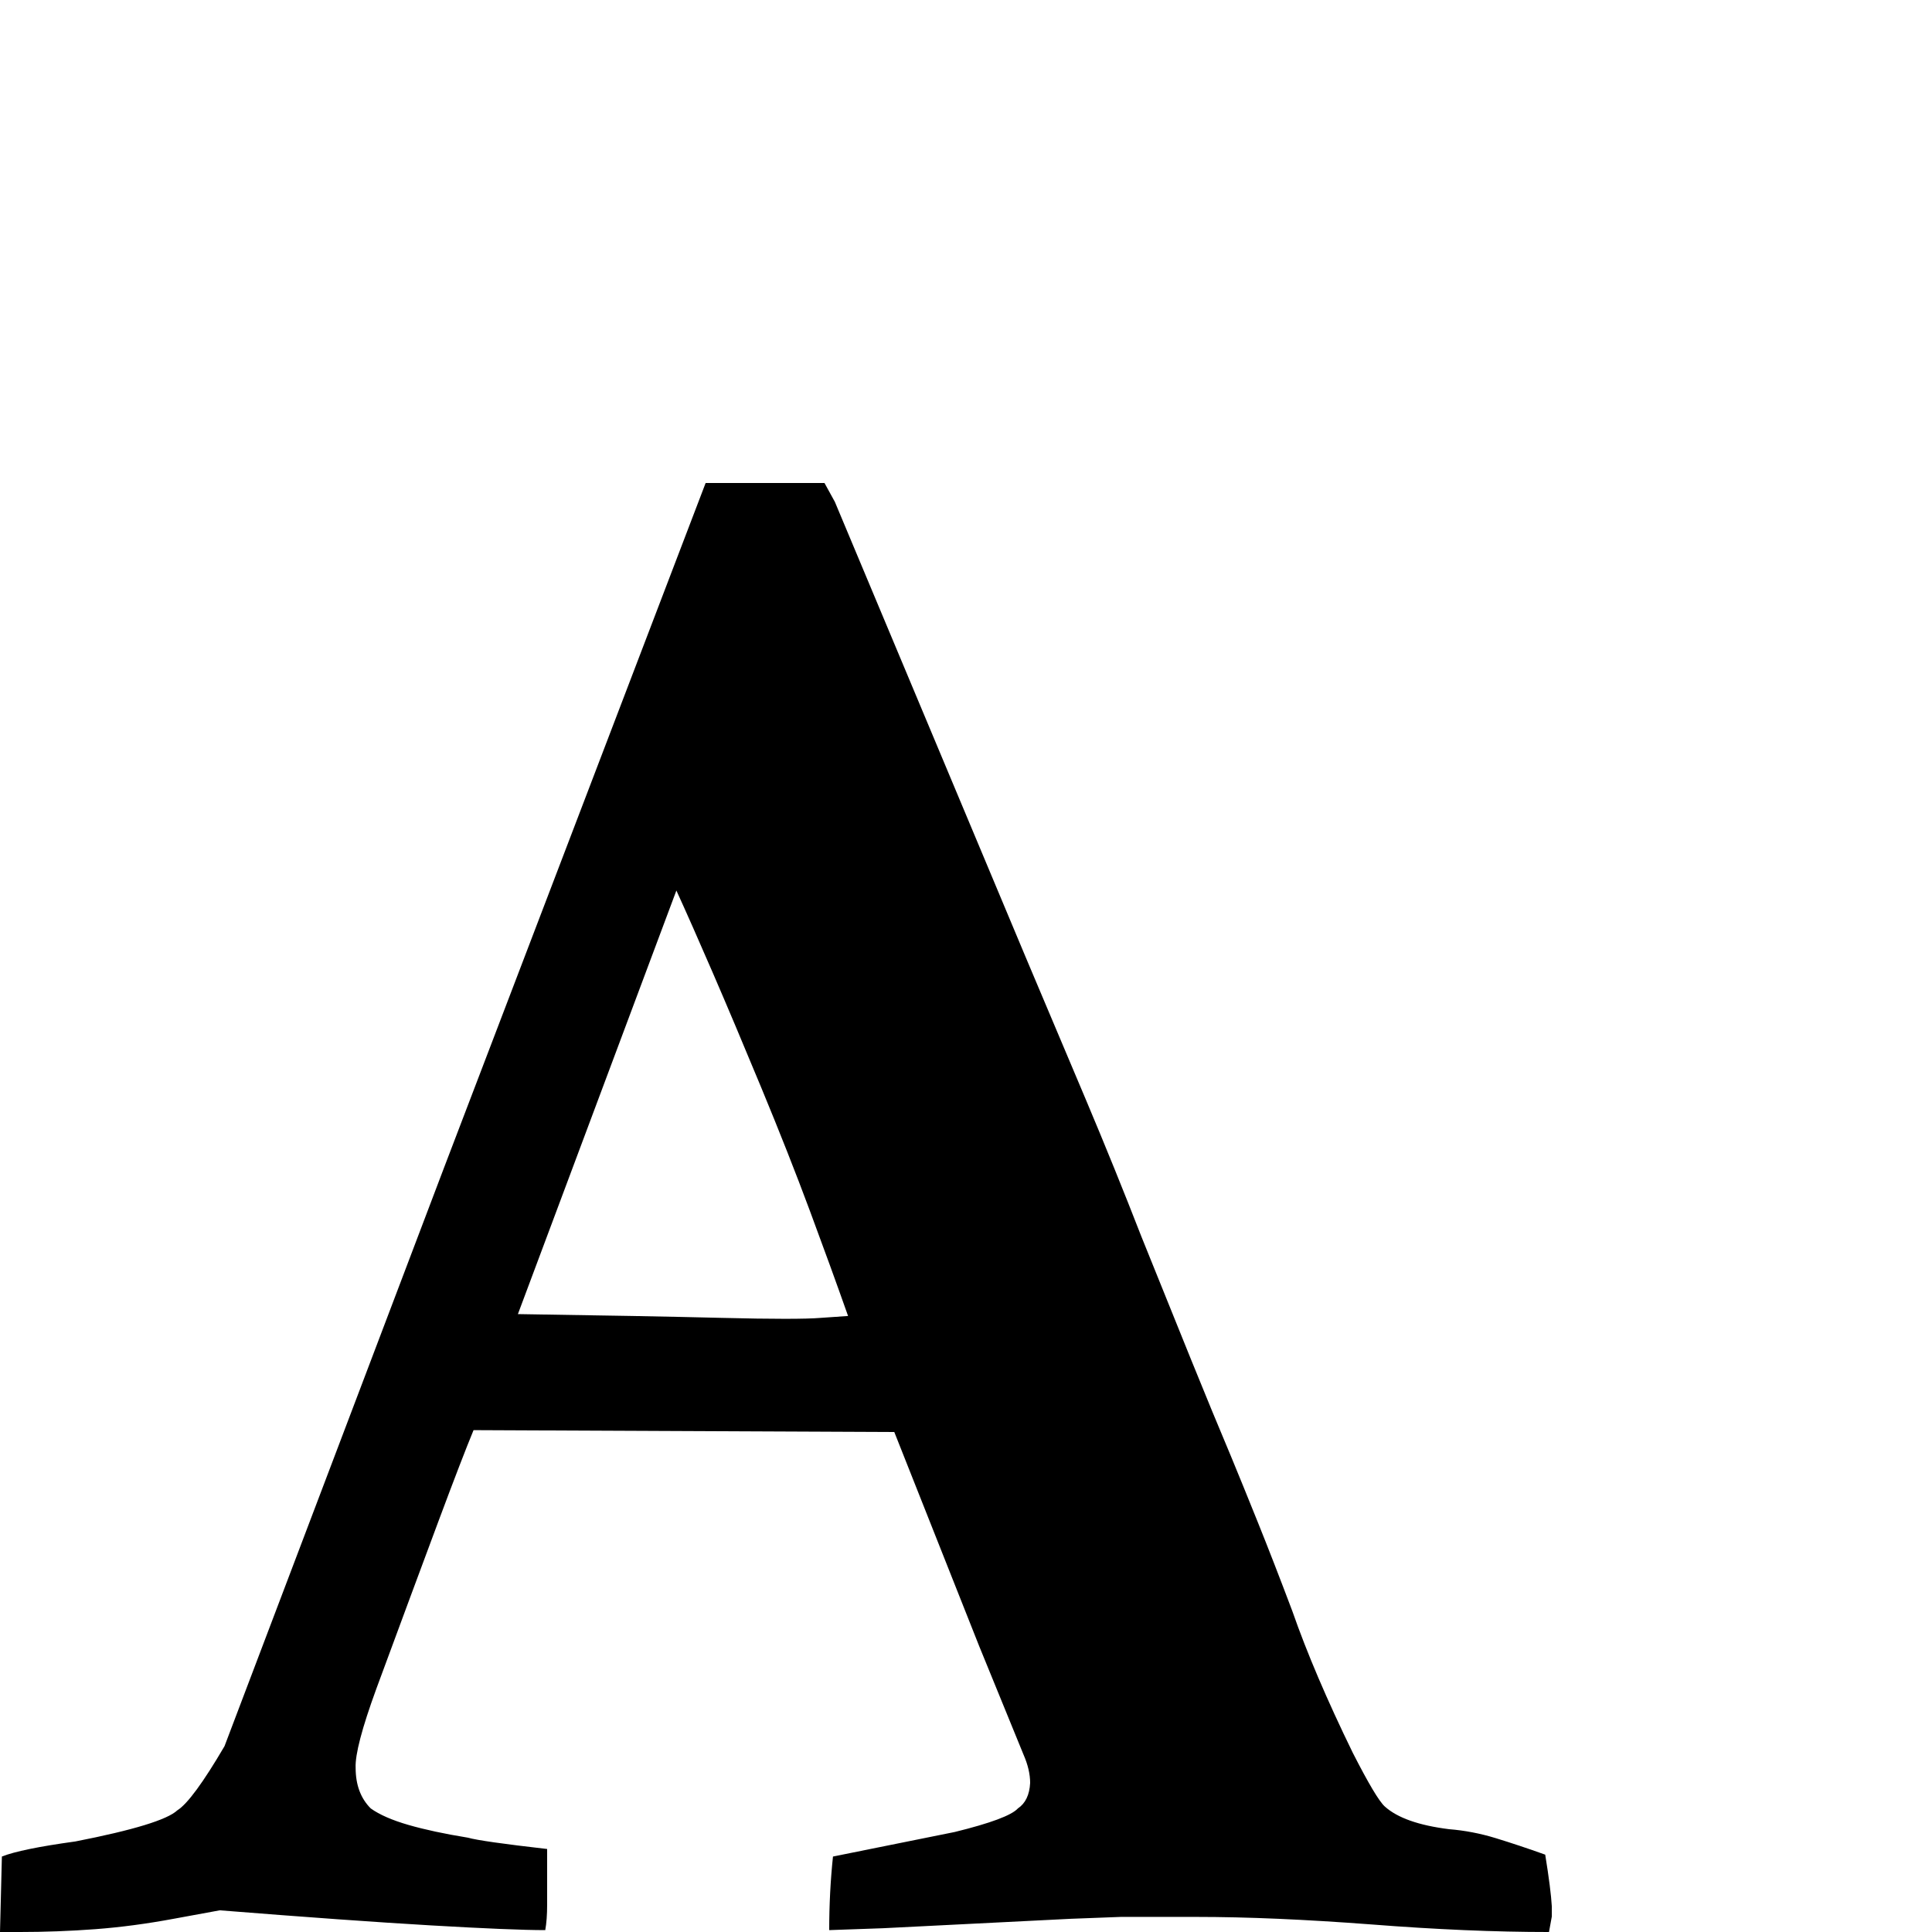 <?xml version="1.0" standalone="no"?>
<!DOCTYPE svg PUBLIC "-//W3C//DTD SVG 1.1//EN" "http://www.w3.org/Graphics/SVG/1.1/DTD/svg11.dtd" >
<svg viewBox="0 -512 2048 2048">
  <g transform="matrix(1 0 0 -1 0 1536)">
   <path fill="currentColor"
d="M0 0l2 80q10 4 29.5 8t48.5 8q92 18 108 33q16 10 50 68l233 614l277 725h73h53l11 -20l202 -482q33 -78 64 -151.5t59 -145.5q29 -72 52.5 -130t42.5 -103q12 -29 28.5 -70t36.5 -94q23 -66 64 -150q25 -49 34 -57q20 -18 68 -24q25 -2 49.5 -9.5t52.5 -17.5
q6 -37 7 -55v-10.5l-3 -16.5q-43 0 -90 2t-98 6q-53 4 -99 6t-87 2h-80l-53 -2l-199 -10l-57 -2q0 20 1 39.5t3 38.5l129 26q57 14 67 25q12 8 13 27q0 14 -7 30l-47 115l-90 227l-446 2q-12 -29 -37 -96t-66 -178q-23 -63 -22 -84q0 -27 16 -43q14 -10 40 -17.5t63 -13.5
q14 -4 84 -12v-59q0 -16 -2 -27q-35 0 -121 5t-224 16l-49 -9q-43 -8 -83 -11t-81 -3h-20zM549 655q135 -2 216 -4t105 0l29 2q-18 51 -40.5 111.5t-51.5 130.5t-51.5 122t-38.5 87z" />
  </g>

</svg>
